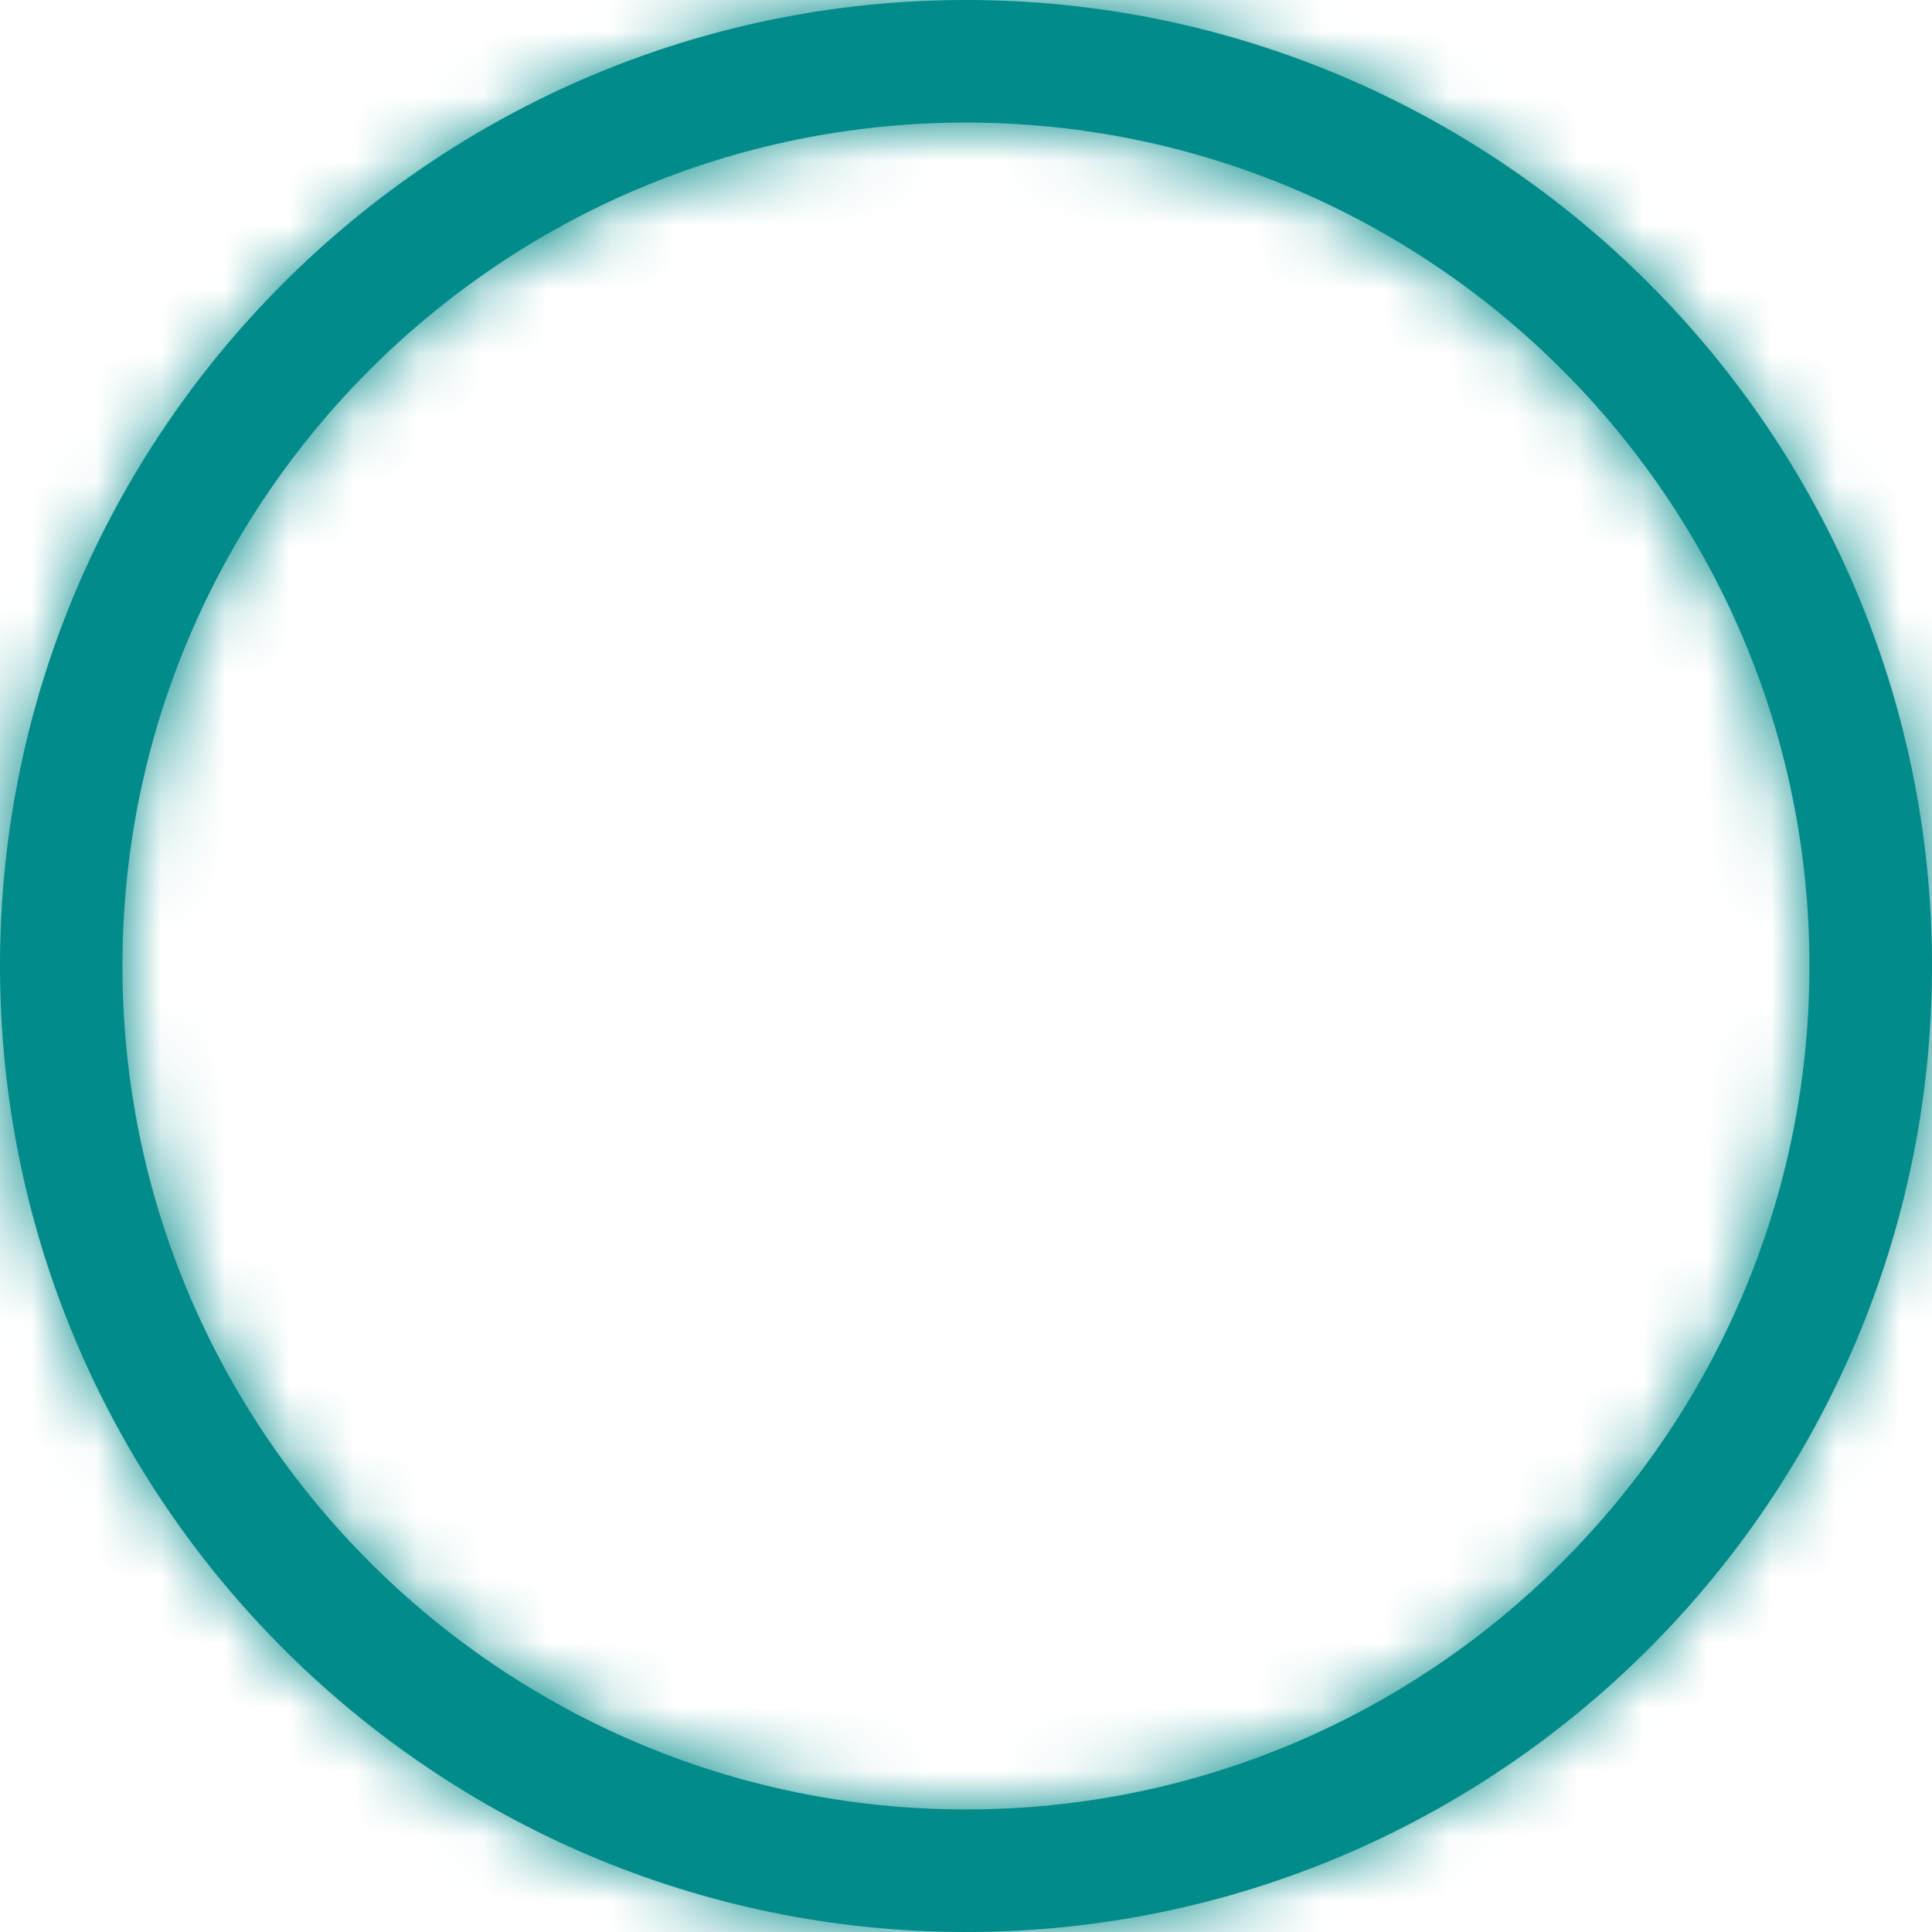 <svg width="30" height="30" viewBox="0 0 30 30" fill="none" xmlns="http://www.w3.org/2000/svg">
<mask id="path-1-inside-1" fill="white">
<path d="M15 1.903C22.222 1.903 28.097 7.777 28.097 14.998C28.097 22.223 22.222 28.097 15 28.097C7.776 28.097 1.901 22.223 1.901 14.998C1.901 7.775 7.776 1.903 15 1.903ZM15 30C23.271 30 30 23.272 30 14.998C30 6.728 23.271 0 15 0C6.729 0 0 6.728 0 14.998C0 23.27 6.729 30 15 30Z"/>
</mask>
<path d="M15 1.903C22.222 1.903 28.097 7.777 28.097 14.998C28.097 22.223 22.222 28.097 15 28.097C7.776 28.097 1.901 22.223 1.901 14.998C1.901 7.775 7.776 1.903 15 1.903ZM15 30C23.271 30 30 23.272 30 14.998C30 6.728 23.271 0 15 0C6.729 0 0 6.728 0 14.998C0 23.27 6.729 30 15 30Z" fill="#008B8A"/>
<path d="M15 4.903C20.565 4.903 25.097 9.435 25.097 14.998H31.097C31.097 6.12 23.878 -1.097 15 -1.097V4.903ZM25.097 14.998C25.097 20.566 20.565 25.097 15 25.097V31.097C23.879 31.097 31.097 23.879 31.097 14.998H25.097ZM15 25.097C9.433 25.097 4.901 20.566 4.901 14.998H-1.099C-1.099 23.88 6.12 31.097 15 31.097V25.097ZM4.901 14.998C4.901 9.433 9.432 4.903 15 4.903V-1.097C6.121 -1.097 -1.099 6.117 -1.099 14.998H4.901ZM15 33C24.928 33 33 24.928 33 14.998H27C27 21.615 21.614 27 15 27V33ZM33 14.998C33 5.071 24.927 -3 15 -3V3C21.614 3 27 8.386 27 14.998H33ZM15 -3C5.073 -3 -3 5.071 -3 14.998H3C3 8.386 8.386 3 15 3V-3ZM-3 14.998C-3 24.926 5.072 33 15 33V27C8.386 27 3 21.613 3 14.998H-3Z" fill="#018B8A" mask="url(#path-1-inside-1)"/>
</svg>
